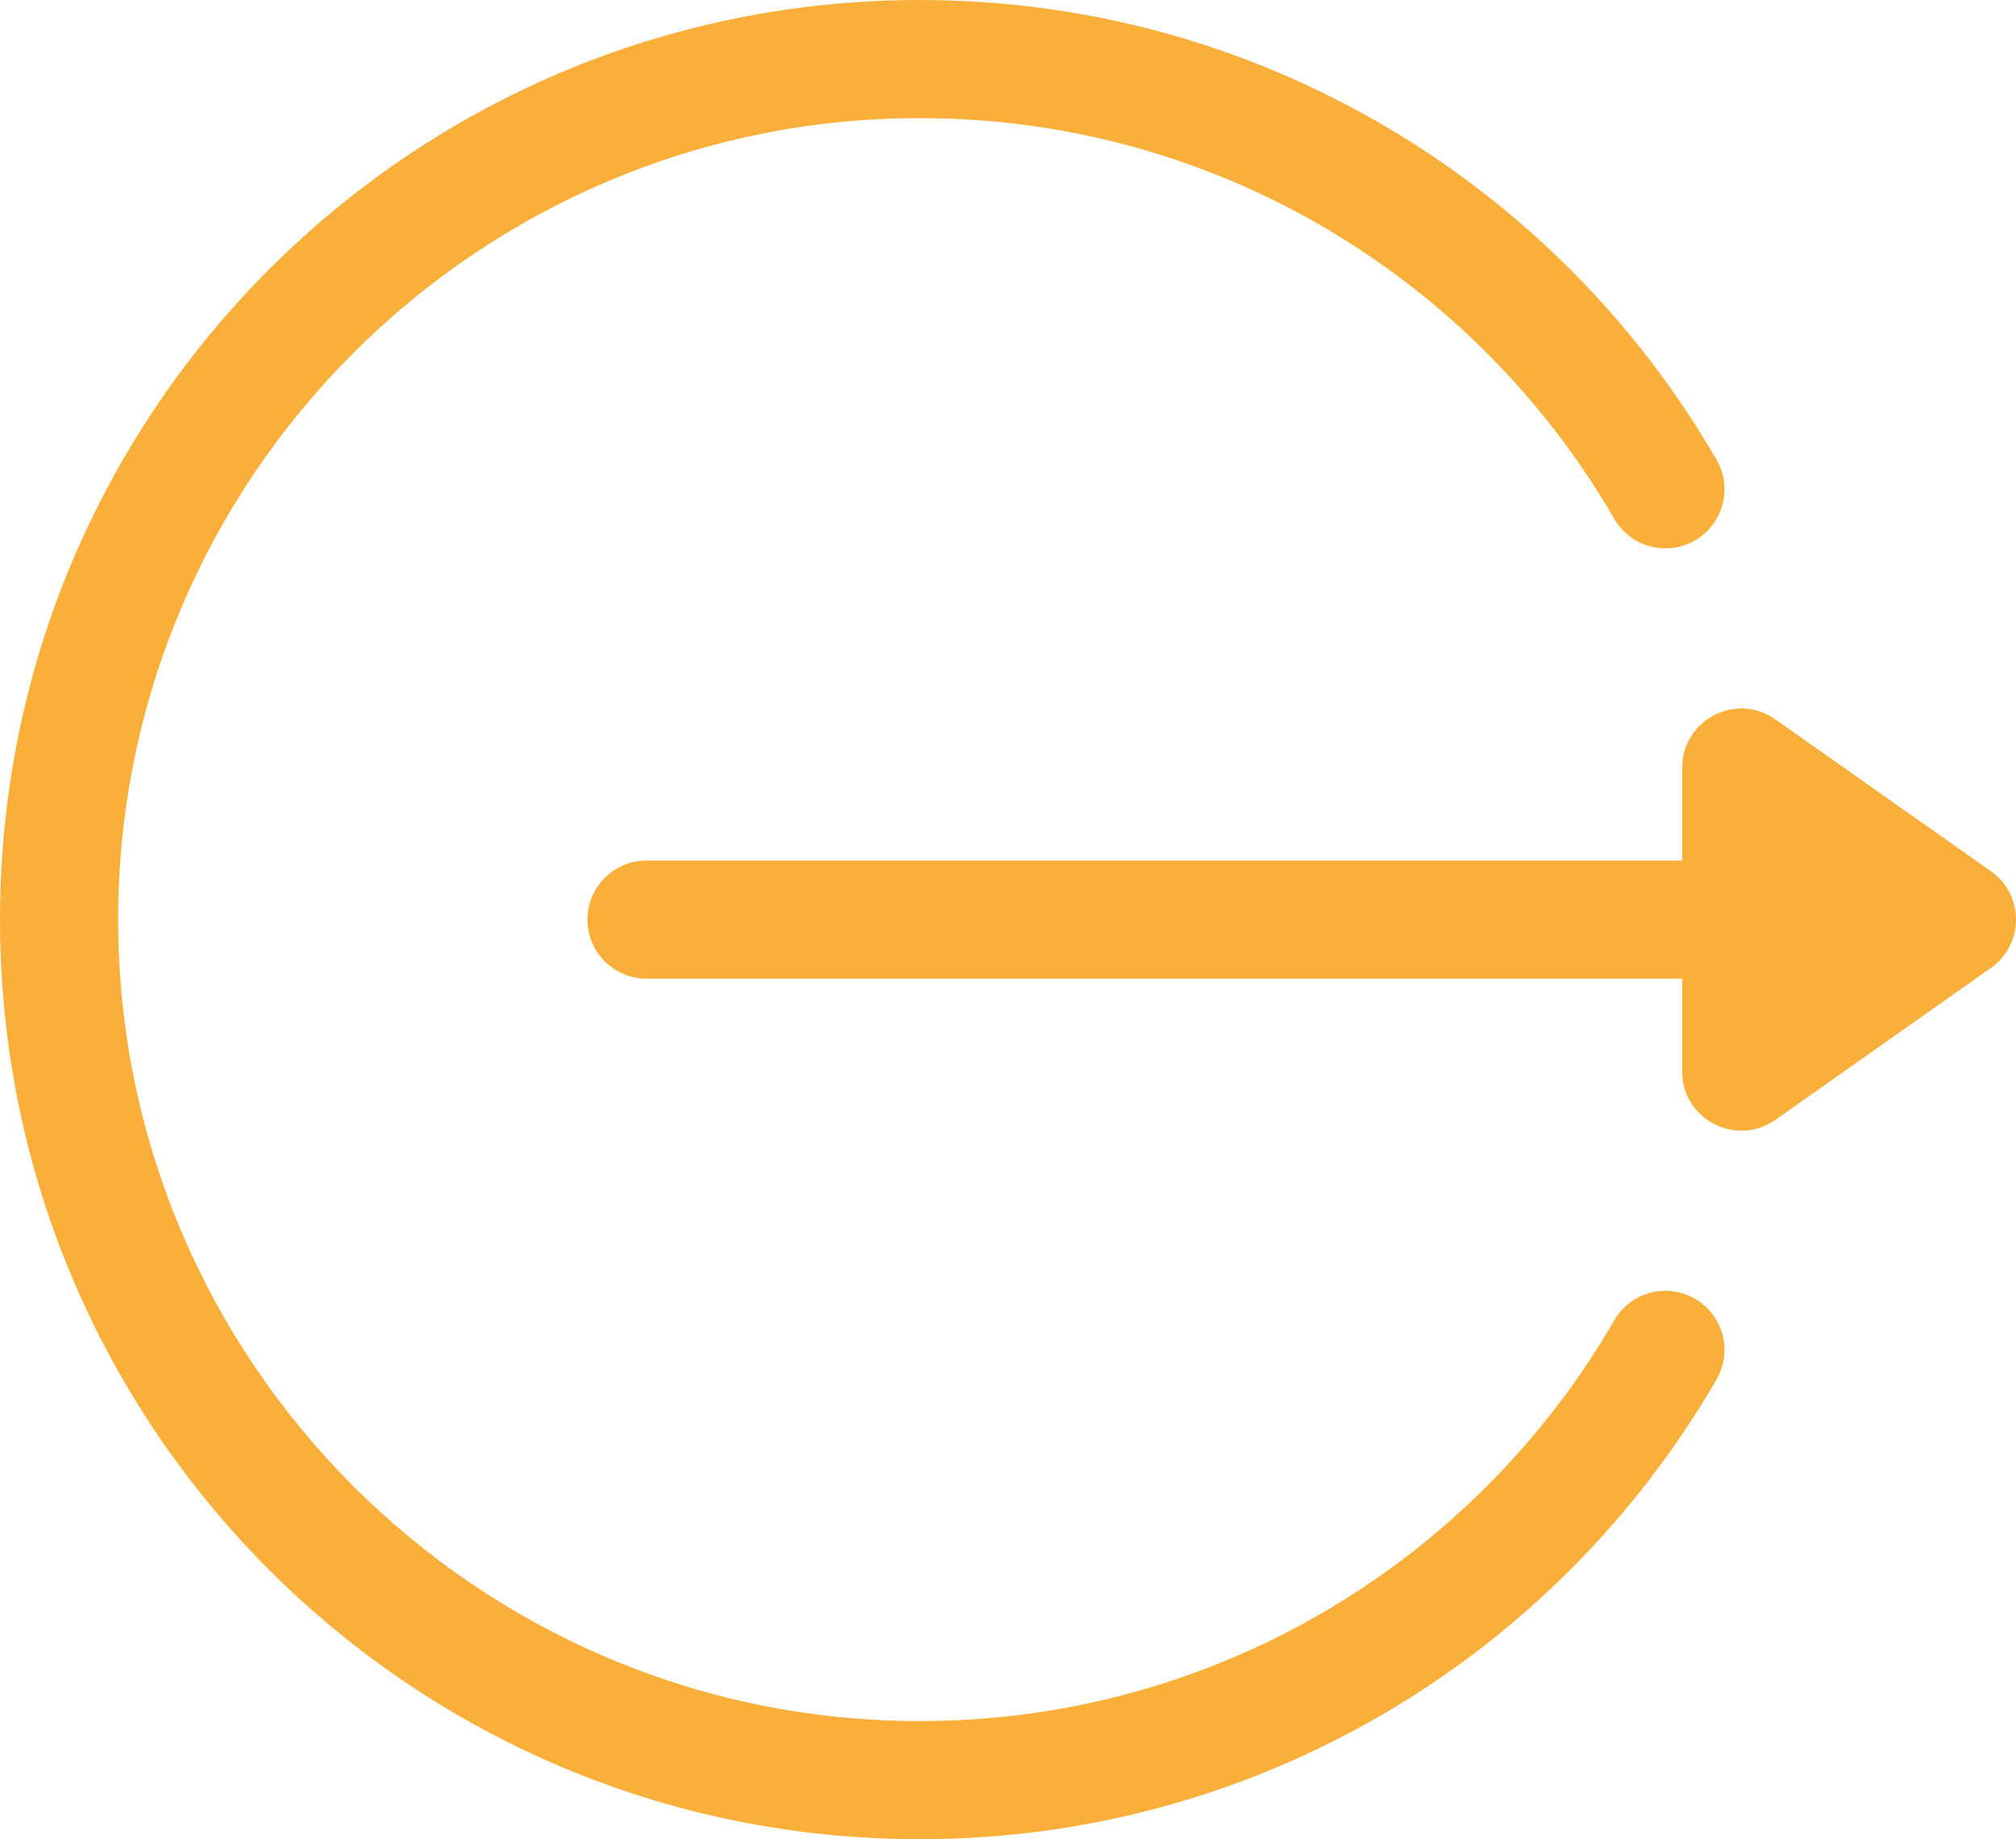 <?xml version="1.0" encoding="utf-8"?>
<!-- Generator: Adobe Illustrator 16.0.0, SVG Export Plug-In . SVG Version: 6.00 Build 0)  -->
<!DOCTYPE svg PUBLIC "-//W3C//DTD SVG 1.1//EN" "http://www.w3.org/Graphics/SVG/1.1/DTD/svg11.dtd">
<svg version="1.1" id="Layer_1" xmlns="http://www.w3.org/2000/svg" xmlns:xlink="http://www.w3.org/1999/xlink" x="0px" y="0px"
	 width="65.753px" height="60px" viewBox="0 0 65.753 60" enable-background="new 0 0 65.753 60" xml:space="preserve">
<g>
	<g>
		<g>
			<path fill="#FAAF3B" d="M64.939,28.425l-7.036-4.959c-1.273-0.899-3.036,0.016-3.036,1.573v3.034h-33.78
				c-1.063,0-1.927,0.862-1.927,1.927c0,1.063,0.863,1.927,1.927,1.927h33.78v3.032c0,1.568,1.771,2.467,3.036,1.575l7.036-4.961
				C66.014,30.816,66.035,29.199,64.939,28.425z"/>
		</g>
	</g>
	<g>
		<g>
			<path fill="#FAAF3B" d="M55.283,42.369c-0.921-0.532-2.1-0.218-2.632,0.703c-4.526,7.822-12.984,13.074-22.65,13.074
				C15.582,56.146,3.854,44.417,3.854,30c0-14.418,11.729-26.147,26.147-26.147c9.672,0,18.127,5.256,22.65,13.075
				c0.532,0.92,1.711,1.235,2.632,0.702c0.92-0.532,1.235-1.711,0.703-2.633C50.781,6.001,41.062,0,30.001,0C13.419,0,0,13.417,0,30
				c0,16.581,13.418,30,30.001,30c11.065,0,20.782-6.006,25.985-14.999C56.519,44.08,56.204,42.902,55.283,42.369z"/>
		</g>
	</g>
</g>
</svg>
